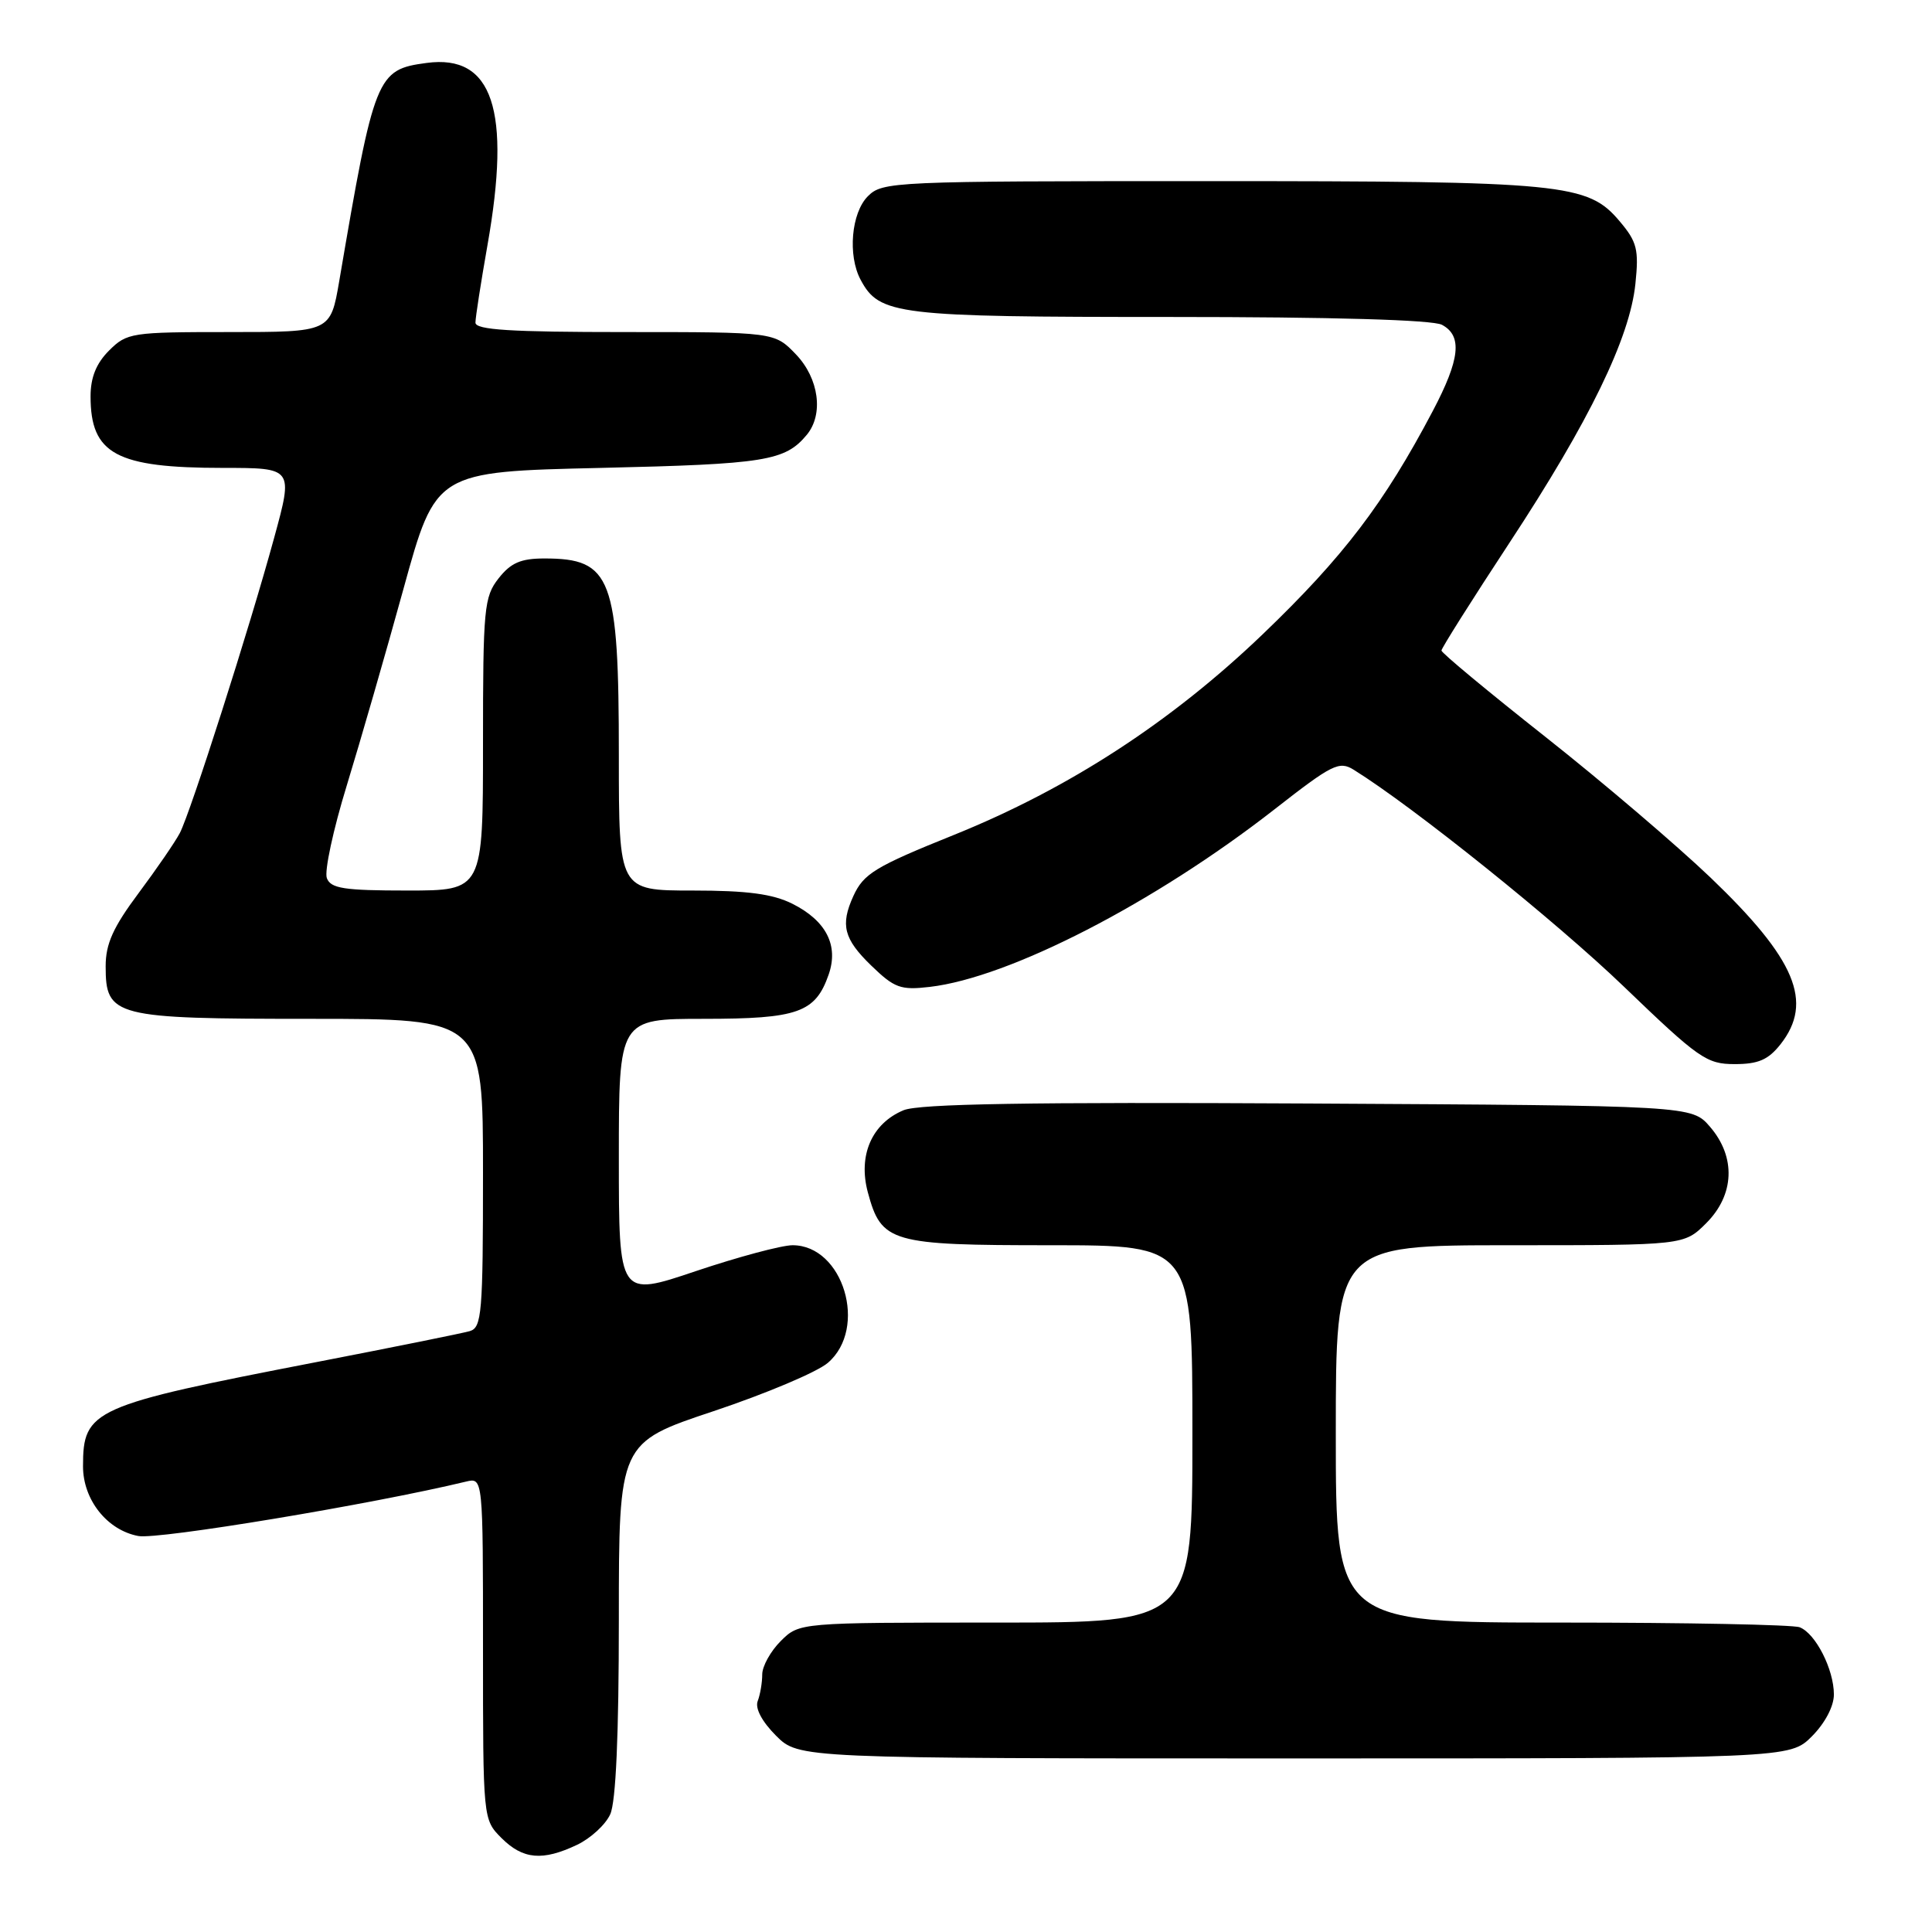 <?xml version="1.0" encoding="UTF-8" standalone="no"?>
<!DOCTYPE svg PUBLIC "-//W3C//DTD SVG 1.1//EN" "http://www.w3.org/Graphics/SVG/1.1/DTD/svg11.dtd" >
<svg xmlns="http://www.w3.org/2000/svg" xmlns:xlink="http://www.w3.org/1999/xlink" version="1.1" viewBox="0 0 256 256">
 <g >
 <path fill="currentColor"
d=" M 76.46 244.45 C 78.25 243.60 80.24 241.78 80.86 240.40 C 81.61 238.76 82.00 229.88 82.00 214.54 C 82.00 191.17 82.00 191.17 94.57 186.98 C 101.48 184.67 108.29 181.80 109.70 180.58 C 115.04 175.99 111.74 165.00 105.02 165.00 C 103.58 165.00 97.80 166.55 92.20 168.43 C 82.00 171.87 82.00 171.87 82.00 153.43 C 82.00 135.00 82.00 135.00 93.28 135.00 C 105.73 135.00 108.04 134.18 109.80 129.14 C 111.15 125.27 109.47 122.00 104.99 119.75 C 102.38 118.45 99.03 118.00 91.75 118.00 C 82.00 118.00 82.00 118.00 82.00 100.15 C 82.00 76.52 81.05 74.00 72.14 74.00 C 69.02 74.00 67.69 74.57 66.07 76.63 C 64.14 79.09 64.00 80.56 64.00 98.63 C 64.00 118.00 64.00 118.00 53.97 118.00 C 45.59 118.00 43.83 117.73 43.31 116.36 C 42.96 115.46 44.15 109.94 45.94 104.11 C 47.73 98.27 51.12 86.53 53.47 78.00 C 57.74 62.50 57.74 62.50 79.62 62.00 C 101.43 61.50 104.02 61.08 106.90 57.62 C 109.16 54.90 108.52 50.15 105.47 46.96 C 102.63 44.00 102.63 44.00 82.81 44.00 C 67.63 44.00 63.00 43.71 63.00 42.75 C 63.00 42.06 63.72 37.45 64.59 32.50 C 67.76 14.56 65.29 7.16 56.53 8.34 C 49.90 9.22 49.60 9.98 44.95 37.25 C 43.79 44.00 43.79 44.00 30.35 44.00 C 17.41 44.00 16.82 44.09 14.45 46.45 C 12.75 48.15 12.00 50.02 12.00 52.52 C 12.00 60.17 15.39 62.00 29.58 62.00 C 38.86 62.00 38.86 62.00 36.33 71.25 C 33.09 83.13 25.26 107.63 23.83 110.38 C 23.22 111.55 20.76 115.13 18.36 118.35 C 14.98 122.88 14.00 125.07 14.00 128.04 C 14.00 134.72 15.09 135.00 41.22 135.00 C 64.00 135.00 64.00 135.00 64.00 155.43 C 64.00 174.03 63.84 175.91 62.25 176.38 C 61.29 176.66 52.17 178.50 42.00 180.47 C 12.20 186.24 11.00 186.77 11.00 194.30 C 11.00 198.73 14.20 202.76 18.33 203.53 C 20.95 204.03 49.31 199.32 61.75 196.32 C 64.00 195.78 64.00 195.78 64.00 218.44 C 64.00 241.09 64.00 241.09 66.45 243.55 C 69.30 246.39 71.89 246.62 76.46 244.45 Z  M 240.08 230.08 C 241.82 228.33 243.00 226.10 243.00 224.53 C 243.00 221.20 240.57 216.43 238.46 215.62 C 237.56 215.28 223.37 215.00 206.92 215.00 C 177.00 215.00 177.00 215.00 177.00 190.00 C 177.00 165.00 177.00 165.00 200.08 165.00 C 223.15 165.00 223.15 165.00 226.08 162.08 C 229.84 158.32 230.04 153.32 226.59 149.31 C 224.17 146.50 224.17 146.50 173.36 146.22 C 136.33 146.02 121.78 146.26 119.73 147.11 C 115.52 148.86 113.68 153.09 114.99 157.98 C 116.79 164.66 117.98 165.00 139.22 165.00 C 158.00 165.00 158.00 165.00 158.00 190.00 C 158.00 215.00 158.00 215.00 131.95 215.00 C 105.91 215.00 105.91 215.00 103.45 217.45 C 102.10 218.80 101.00 220.79 101.00 221.87 C 101.00 222.95 100.73 224.54 100.40 225.40 C 100.03 226.36 100.96 228.11 102.82 229.98 C 105.85 233.00 105.85 233.00 171.50 233.00 C 237.15 233.00 237.15 233.00 240.08 230.08 Z  M 235.93 138.37 C 240.33 132.77 237.94 127.09 226.66 116.29 C 222.17 112.00 212.31 103.59 204.75 97.62 C 197.19 91.65 191.00 86.51 191.00 86.20 C 191.00 85.89 195.06 79.46 200.02 71.91 C 210.60 55.82 215.96 44.79 216.70 37.60 C 217.17 33.07 216.92 32.05 214.63 29.34 C 210.39 24.30 207.36 24.00 160.06 24.00 C 118.33 24.00 116.94 24.06 115.00 26.00 C 112.80 28.20 112.31 33.84 114.03 37.06 C 116.53 41.74 118.73 42.00 155.02 42.00 C 176.62 42.00 189.84 42.38 191.07 43.04 C 193.80 44.50 193.47 47.60 189.84 54.48 C 183.40 66.70 178.02 73.77 167.36 84.00 C 155.22 95.65 141.65 104.47 126.45 110.61 C 115.94 114.84 114.43 115.76 113.07 118.74 C 111.33 122.57 111.81 124.42 115.44 127.94 C 118.52 130.92 119.33 131.22 123.19 130.77 C 133.77 129.54 152.99 119.64 168.88 107.24 C 176.53 101.26 177.45 100.80 179.38 102.00 C 187.27 106.90 206.20 122.10 215.17 130.73 C 225.09 140.27 226.13 141.00 229.85 141.00 C 232.99 141.00 234.30 140.43 235.93 138.37 Z "/>
</g>
</svg>